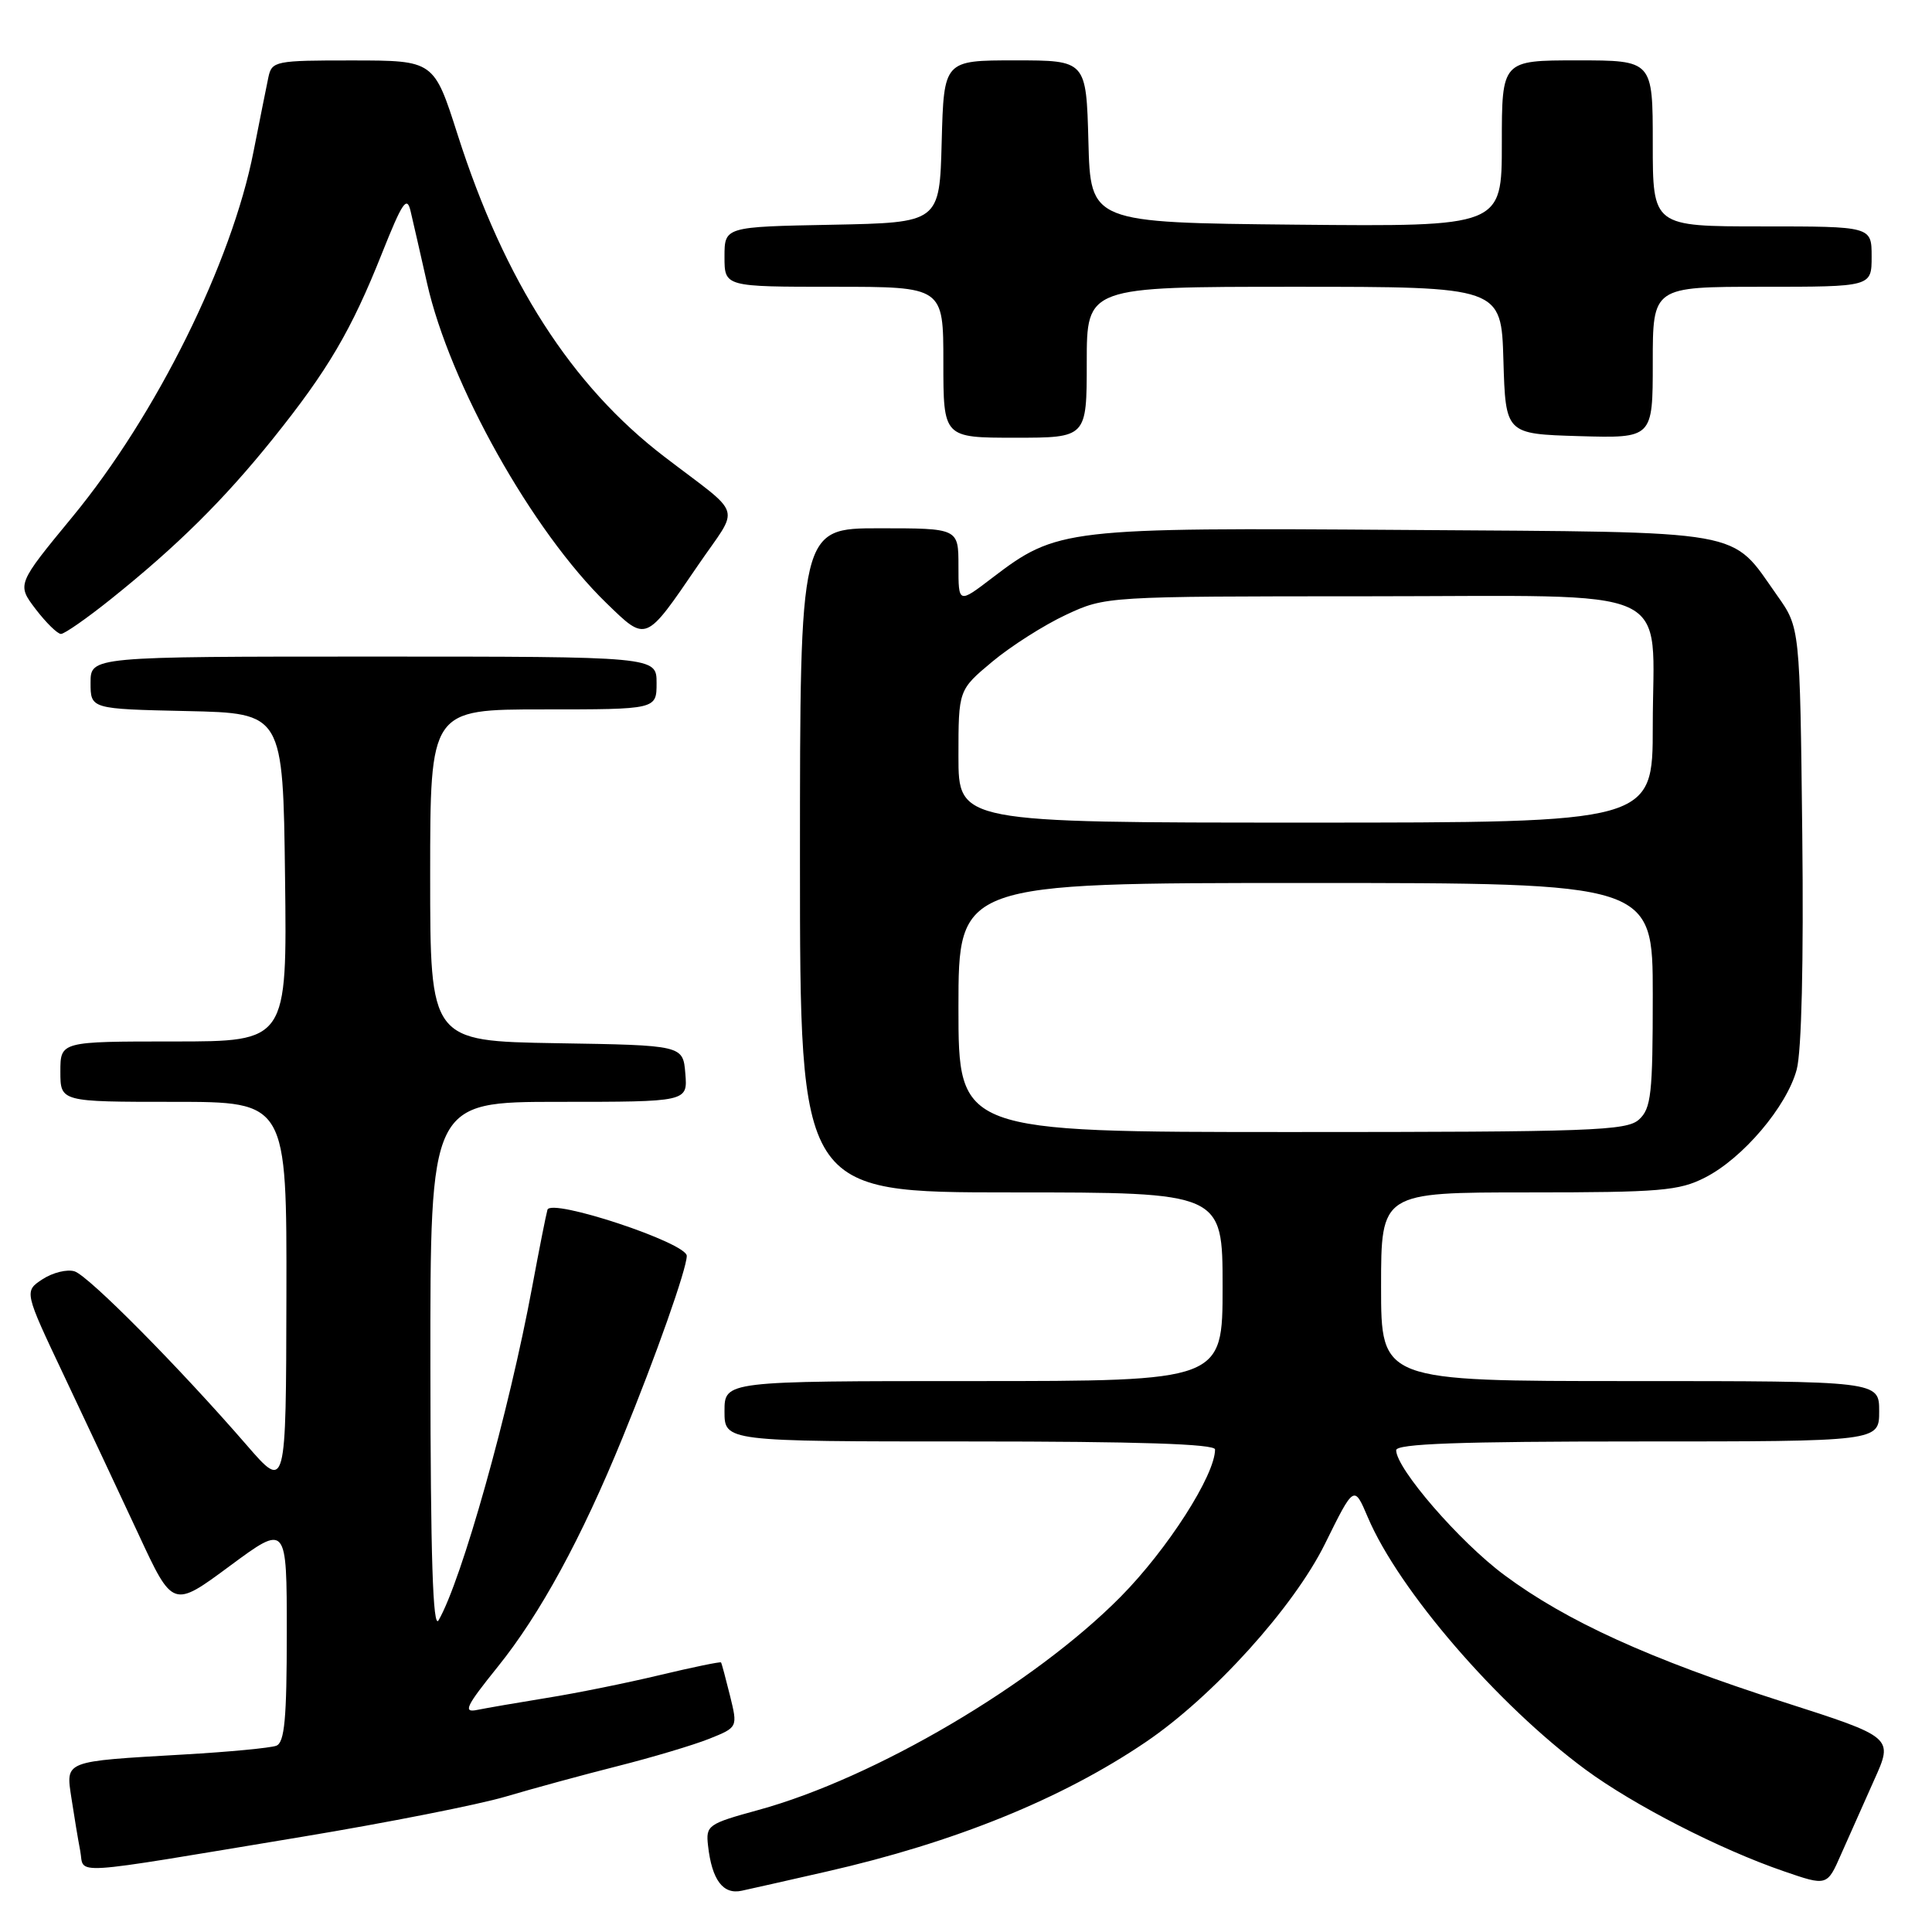 <?xml version="1.0" encoding="UTF-8" standalone="no"?>
<!DOCTYPE svg PUBLIC "-//W3C//DTD SVG 1.1//EN" "http://www.w3.org/Graphics/SVG/1.1/DTD/svg11.dtd" >
<svg xmlns="http://www.w3.org/2000/svg" xmlns:xlink="http://www.w3.org/1999/xlink" version="1.1" viewBox="0 0 256 256">
 <g >
 <path fill="currentColor"
d=" M 109.50 248.00 C 126.47 244.14 140.68 238.38 151.82 230.83 C 160.72 224.80 171.41 212.98 175.57 204.56 C 179.42 196.76 179.42 196.76 181.24 201.04 C 185.34 210.71 198.44 225.89 210.09 234.48 C 216.47 239.18 227.86 245.03 236.33 247.94 C 242.10 249.93 242.10 249.93 243.95 245.71 C 244.97 243.40 246.95 238.96 248.34 235.85 C 250.89 230.20 250.89 230.20 236.27 225.51 C 218.60 219.84 207.56 214.82 199.33 208.70 C 193.41 204.31 185.00 194.59 185.00 192.16 C 185.00 191.30 193.40 191.00 217.00 191.00 C 249.00 191.00 249.00 191.00 249.00 187.00 C 249.00 183.00 249.00 183.00 216.00 183.00 C 183.00 183.00 183.00 183.00 183.00 170.50 C 183.00 158.00 183.00 158.00 202.54 158.00 C 219.99 158.00 222.49 157.79 225.93 156.03 C 230.94 153.48 236.75 146.63 238.07 141.73 C 238.72 139.34 239.00 127.38 238.81 110.51 C 238.50 83.17 238.50 83.17 235.50 78.93 C 229.19 70.01 232.15 70.54 186.28 70.22 C 141.08 69.90 140.06 70.02 131.45 76.59 C 127.00 79.99 127.00 79.99 127.00 74.99 C 127.00 70.00 127.00 70.00 116.50 70.00 C 106.00 70.00 106.00 70.00 106.00 114.00 C 106.00 158.00 106.00 158.00 134.00 158.00 C 162.00 158.00 162.00 158.00 162.00 170.50 C 162.00 183.00 162.00 183.00 129.00 183.00 C 96.00 183.00 96.00 183.00 96.00 187.00 C 96.00 191.00 96.00 191.00 128.50 191.00 C 150.78 191.00 161.00 191.33 161.00 192.06 C 161.00 195.47 154.69 205.31 148.50 211.57 C 137.01 223.19 115.92 235.60 100.50 239.83 C 93.79 241.67 93.51 241.86 93.82 244.57 C 94.33 249.11 95.81 251.08 98.29 250.53 C 99.51 250.27 104.55 249.13 109.50 248.00 Z  M 40.00 243.39 C 51.28 241.52 63.42 239.12 67.00 238.06 C 70.58 237.00 77.25 235.18 81.84 234.02 C 86.43 232.86 91.89 231.23 93.97 230.40 C 97.76 228.88 97.76 228.88 96.73 224.69 C 96.16 222.39 95.63 220.40 95.54 220.28 C 95.46 220.16 91.80 220.91 87.41 221.96 C 83.03 223.01 76.30 224.37 72.47 224.98 C 68.64 225.60 64.48 226.32 63.24 226.57 C 61.31 226.97 61.72 226.12 65.96 220.85 C 71.56 213.90 77.03 203.87 82.49 190.50 C 86.92 179.68 91.00 168.11 91.00 166.41 C 91.00 164.68 73.01 158.72 72.54 160.30 C 72.35 160.96 71.44 165.55 70.52 170.50 C 67.45 187.08 61.17 209.44 58.11 214.70 C 57.36 215.98 57.05 206.24 57.03 181.25 C 57.00 146.00 57.00 146.00 74.06 146.00 C 91.12 146.00 91.12 146.00 90.81 142.25 C 90.50 138.50 90.50 138.50 73.75 138.23 C 57.00 137.95 57.00 137.95 57.00 115.98 C 57.00 94.00 57.00 94.00 72.00 94.00 C 87.00 94.00 87.00 94.00 87.00 90.50 C 87.00 87.00 87.00 87.00 49.50 87.00 C 12.00 87.00 12.00 87.00 12.00 90.47 C 12.00 93.94 12.00 93.94 24.75 94.22 C 37.50 94.50 37.50 94.50 37.77 116.25 C 38.04 138.00 38.04 138.00 23.02 138.00 C 8.00 138.00 8.00 138.00 8.00 142.00 C 8.00 146.00 8.00 146.00 23.00 146.00 C 38.00 146.00 38.00 146.00 37.95 171.75 C 37.90 197.50 37.90 197.50 32.70 191.50 C 23.73 181.15 11.75 169.06 9.88 168.46 C 8.90 168.15 6.99 168.62 5.64 169.50 C 3.19 171.11 3.19 171.11 8.49 182.30 C 11.41 188.46 15.84 197.91 18.35 203.29 C 22.90 213.09 22.90 213.09 30.45 207.50 C 38.00 201.92 38.00 201.92 38.00 216.35 C 38.00 227.74 37.71 230.90 36.61 231.32 C 35.85 231.61 30.34 232.14 24.36 232.48 C 8.32 233.41 8.71 233.26 9.47 238.29 C 9.82 240.61 10.34 243.74 10.63 245.25 C 11.25 248.46 8.33 248.64 40.00 243.39 Z  M 14.71 79.37 C 23.45 72.37 29.62 66.27 36.11 58.20 C 43.43 49.09 46.55 43.79 50.62 33.55 C 53.33 26.75 53.92 25.89 54.41 28.00 C 54.74 29.38 55.71 33.65 56.58 37.50 C 59.58 50.85 70.53 70.39 80.35 79.91 C 85.69 85.09 85.48 85.17 92.48 74.92 C 98.07 66.74 98.67 68.67 88.01 60.50 C 75.72 51.09 66.84 37.24 60.64 17.85 C 57.50 8.02 57.50 8.02 46.77 8.01 C 36.45 8.00 36.02 8.09 35.56 10.25 C 35.30 11.49 34.42 15.90 33.60 20.05 C 30.72 34.79 20.71 55.00 9.61 68.47 C 2.23 77.43 2.23 77.43 4.73 80.72 C 6.11 82.52 7.62 84.00 8.08 84.00 C 8.54 84.00 11.53 81.92 14.71 79.37 Z  M 144.00 48.00 C 144.00 38.00 144.00 38.00 171.46 38.00 C 198.93 38.00 198.93 38.00 199.21 47.75 C 199.50 57.50 199.50 57.50 209.25 57.79 C 219.00 58.07 219.00 58.07 219.00 48.04 C 219.00 38.00 219.00 38.00 233.50 38.00 C 248.00 38.00 248.00 38.00 248.00 34.00 C 248.00 30.00 248.00 30.00 233.50 30.00 C 219.00 30.00 219.00 30.00 219.00 19.00 C 219.00 8.00 219.00 8.00 209.00 8.00 C 199.00 8.00 199.00 8.00 199.00 19.02 C 199.00 30.03 199.00 30.03 171.75 29.77 C 144.50 29.50 144.50 29.50 144.22 18.75 C 143.93 8.00 143.93 8.00 134.50 8.00 C 125.07 8.00 125.07 8.00 124.78 18.75 C 124.50 29.50 124.50 29.50 110.25 29.78 C 96.00 30.05 96.00 30.05 96.00 34.03 C 96.00 38.00 96.00 38.00 110.50 38.00 C 125.00 38.00 125.00 38.00 125.00 48.00 C 125.00 58.00 125.00 58.00 134.50 58.00 C 144.00 58.00 144.00 58.00 144.00 48.00 Z  M 127.00 133.50 C 127.00 117.00 127.00 117.00 173.00 117.00 C 219.00 117.00 219.00 117.00 219.00 131.85 C 219.00 144.96 218.79 146.88 217.17 148.35 C 215.53 149.83 210.87 150.00 171.17 150.00 C 127.00 150.00 127.00 150.00 127.00 133.50 Z  M 127.00 100.21 C 127.00 91.42 127.00 91.42 131.49 87.67 C 133.96 85.61 138.35 82.82 141.24 81.47 C 146.50 79.02 146.50 79.02 181.19 79.01 C 222.94 79.00 219.00 77.20 219.00 96.22 C 219.00 109.00 219.00 109.00 173.00 109.00 C 127.00 109.00 127.00 109.00 127.00 100.21 Z "/>
</g>
</svg>